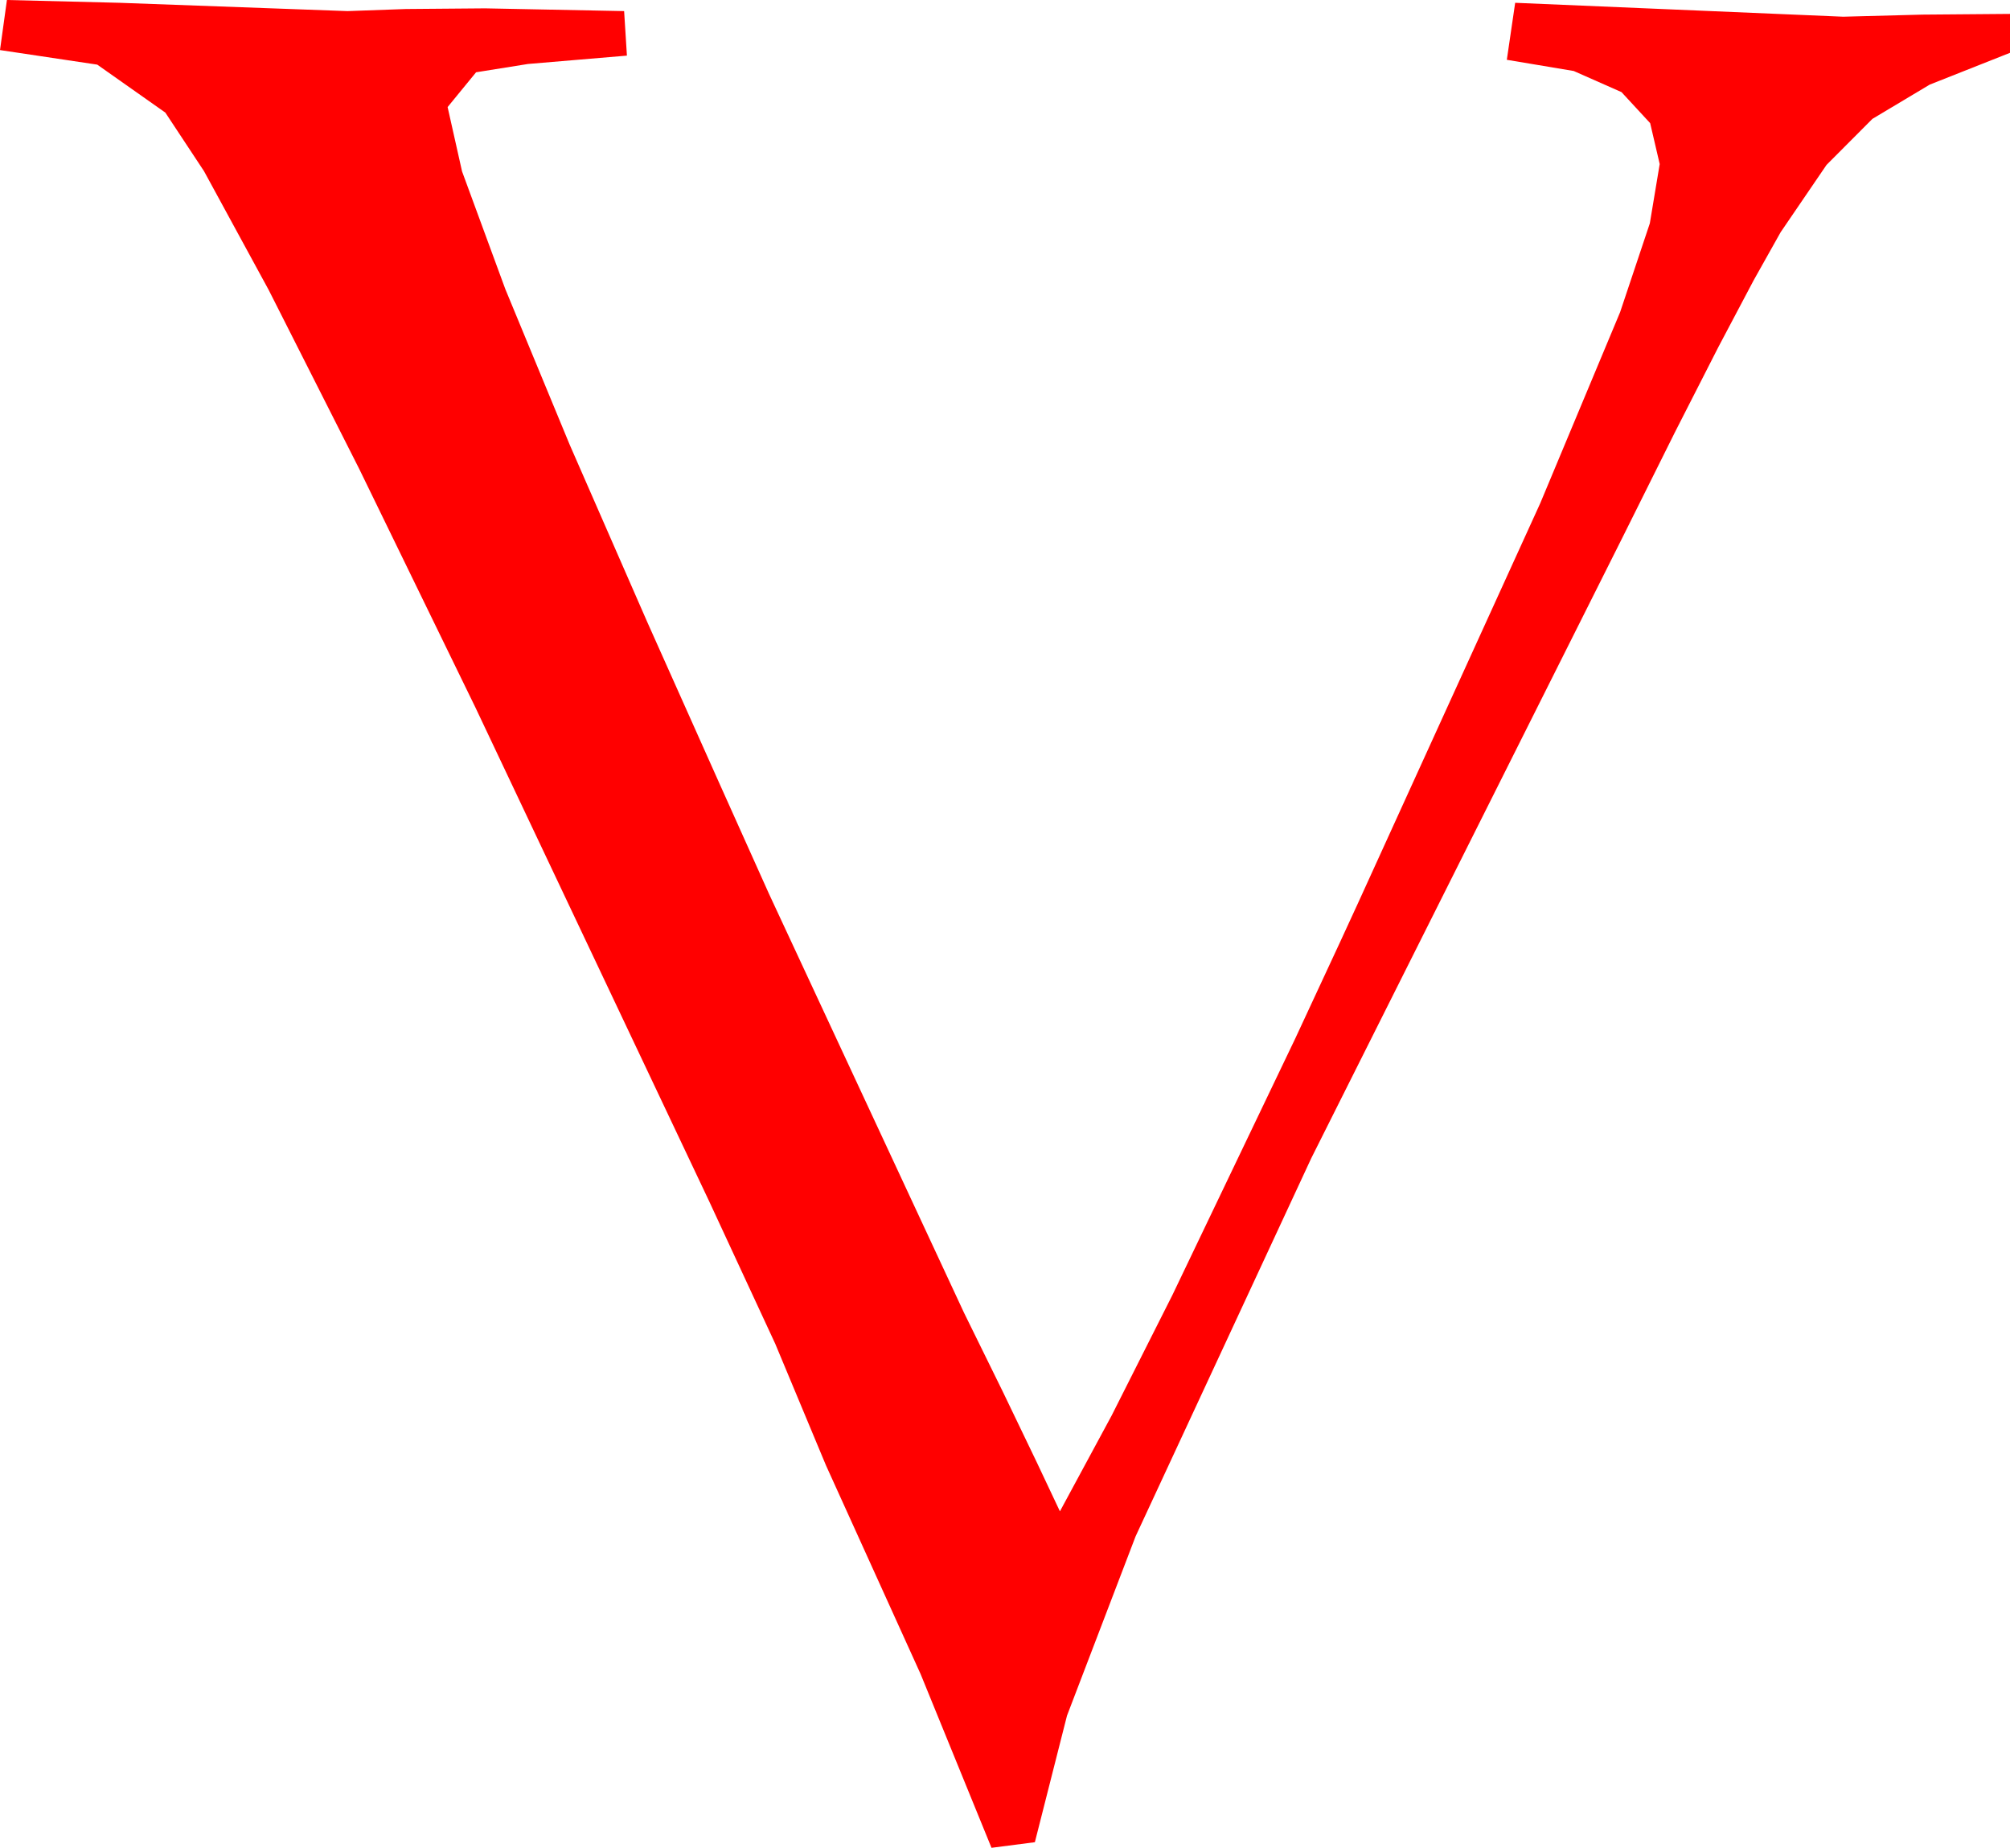 <?xml version="1.0" encoding="utf-8"?>
<!DOCTYPE svg PUBLIC "-//W3C//DTD SVG 1.1//EN" "http://www.w3.org/Graphics/SVG/1.1/DTD/svg11.dtd">
<svg width="42.363" height="38.936" xmlns="http://www.w3.org/2000/svg" xmlns:xlink="http://www.w3.org/1999/xlink" xmlns:xml="http://www.w3.org/XML/1998/namespace" version="1.1">
  <g>
    <g>
      <path style="fill:#FF0000;fill-opacity:1" d="M0.146,0L2.52,0.059 7.324,0.234 8.555,0.19 10.225,0.176 13.154,0.234 13.213,1.172 11.129,1.348 10.034,1.523 9.434,2.256 9.738,3.611 10.651,6.094 12.007,9.371 13.643,13.11 15.171,16.527 16.209,18.838 20.315,27.656 21.136,29.326 21.848,30.806 22.339,31.846 23.429,29.828 24.709,27.29 27.298,21.885 28.238,19.863 28.629,19.014 32.462,10.605 34.146,6.577 34.772,4.706 34.98,3.457 34.779,2.595 34.175,1.941 33.168,1.496 31.758,1.26 31.934,0.059 38.848,0.352 40.518,0.308 42.363,0.293 42.363,1.113 40.671,1.783 39.463,2.505 38.496,3.475 37.529,4.893 36.96,5.907 36.218,7.31 35.305,9.1 34.219,11.279 27.637,24.404 23.934,32.373 22.488,36.152 21.811,38.818 20.897,38.936 19.402,35.273 17.409,30.879 16.339,28.315 14.946,25.312 10.022,14.912 7.569,9.877 5.662,6.108 4.3,3.607 3.485,2.373 2.05,1.362 0,1.055 0.146,0z" />
    </g>
  </g>
</svg>